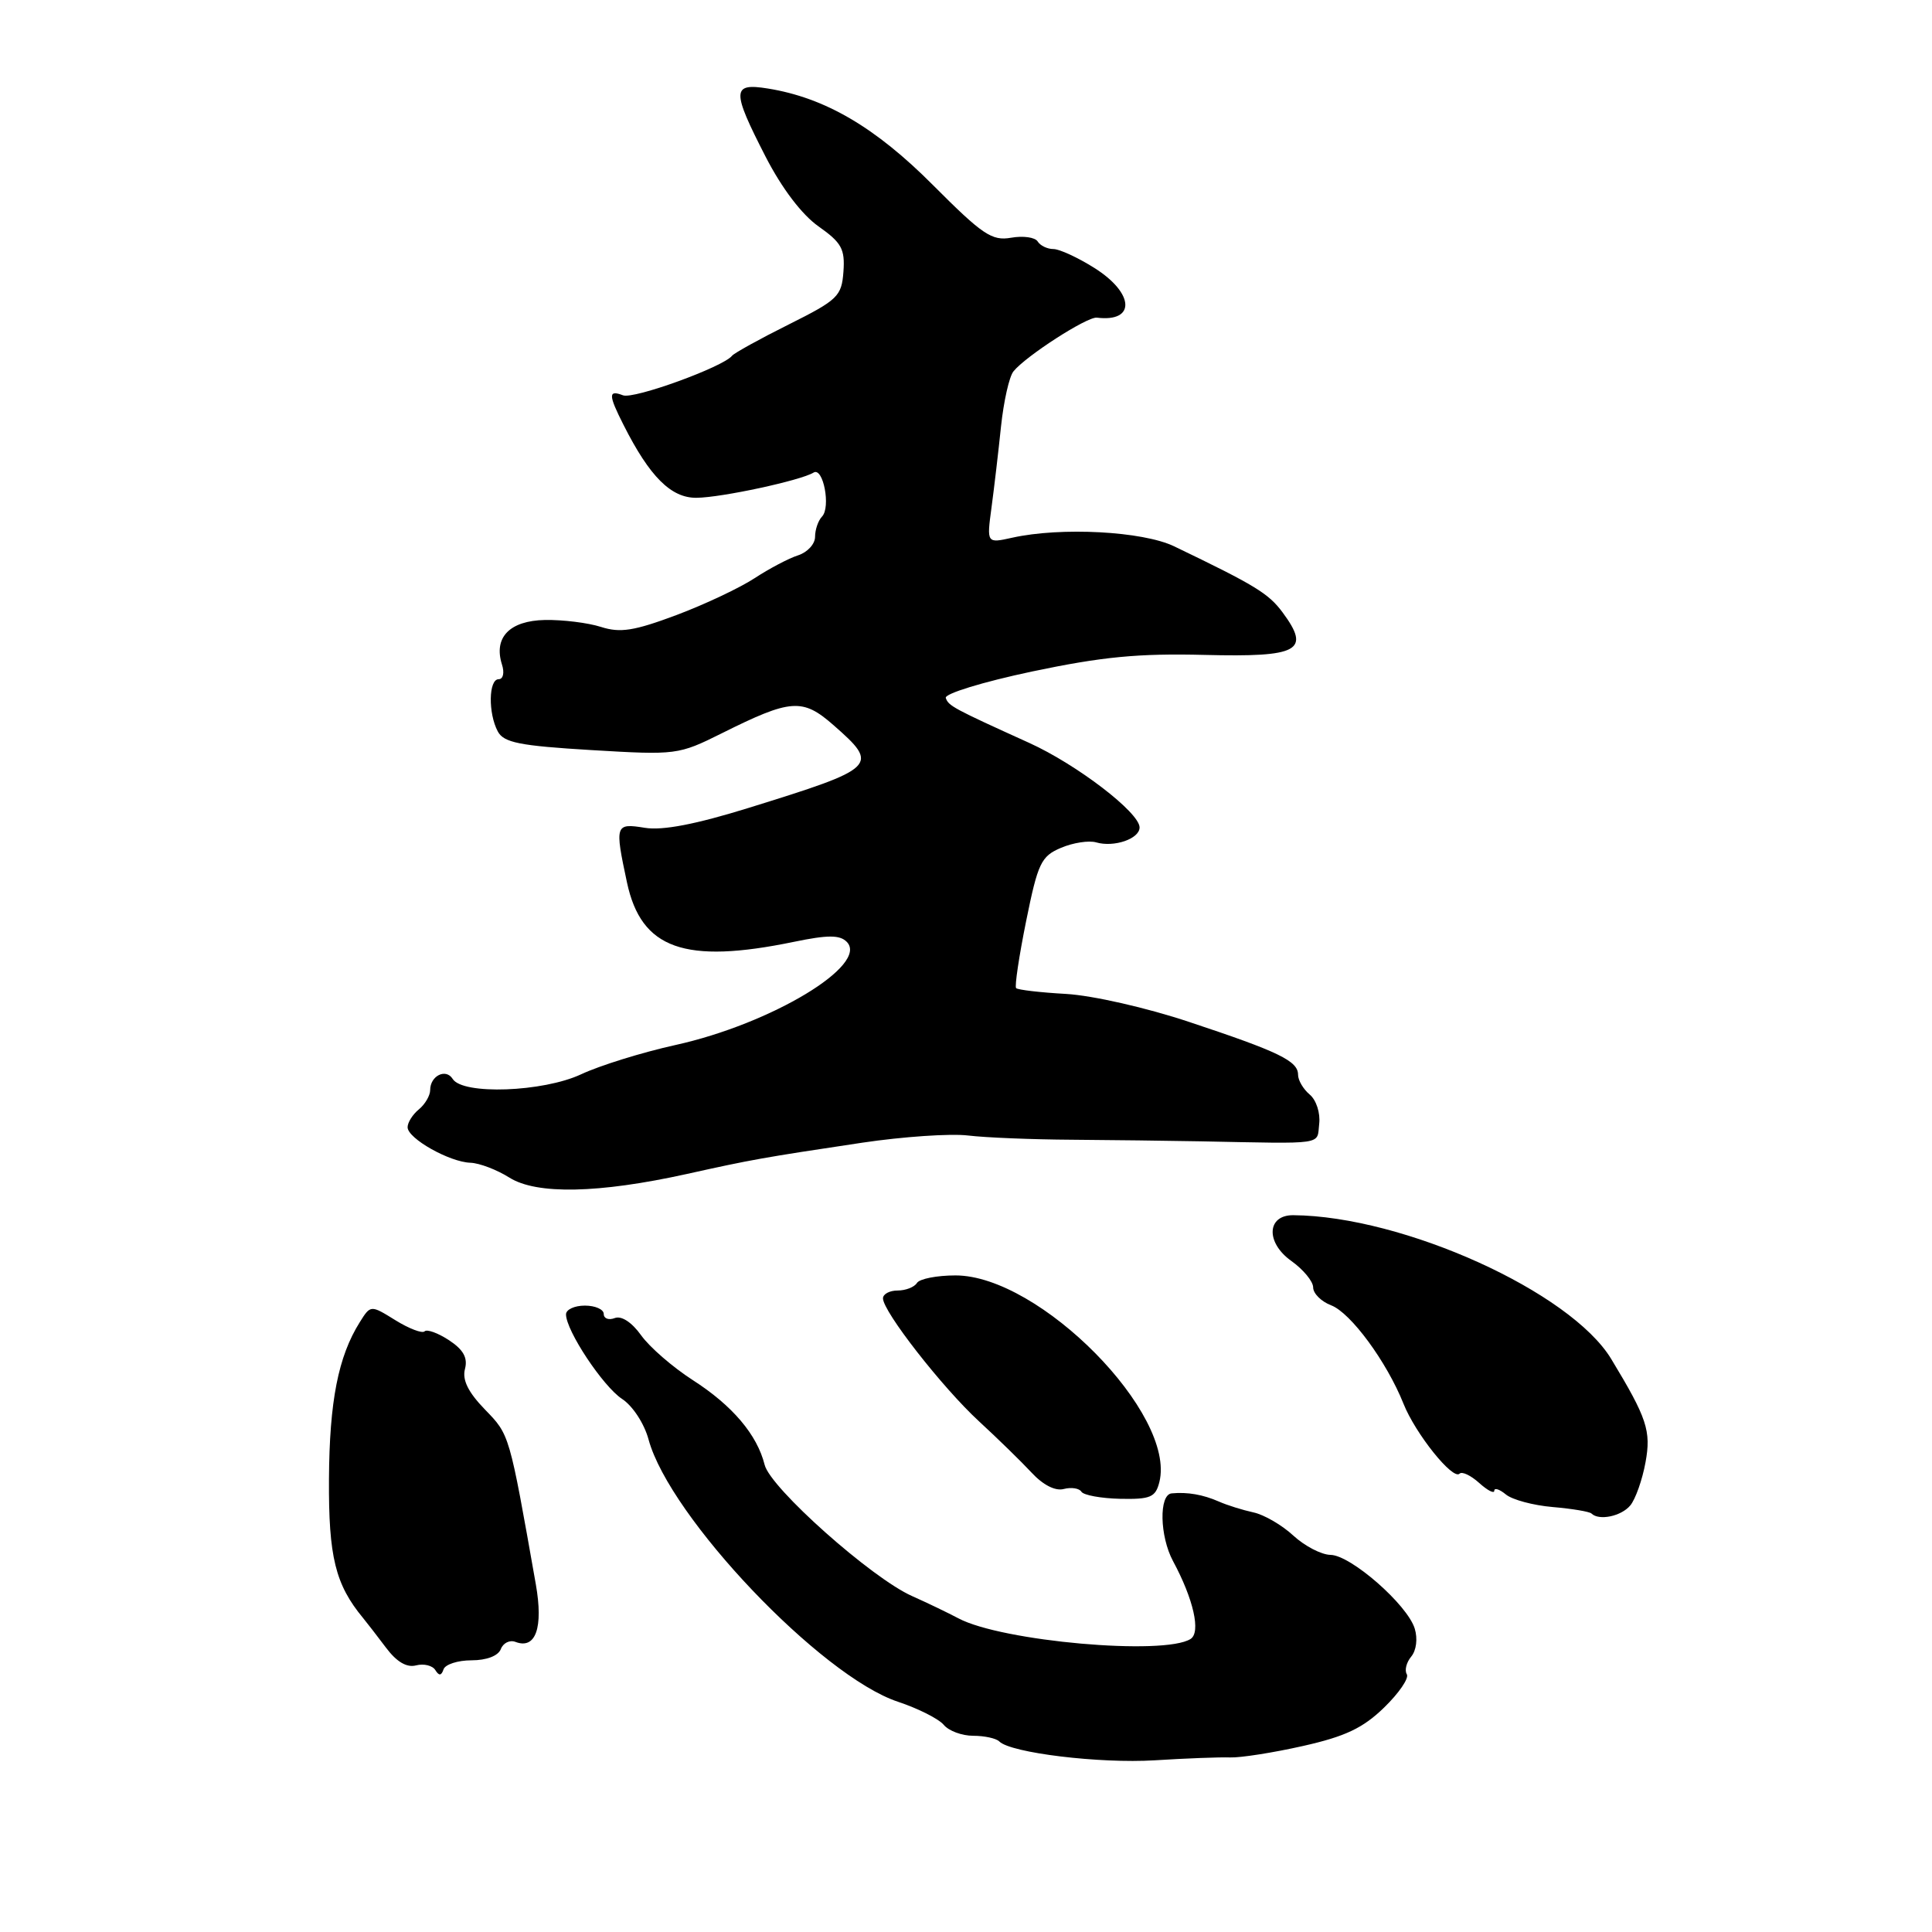 <?xml version="1.0" encoding="UTF-8" standalone="no"?>
<!DOCTYPE svg PUBLIC "-//W3C//DTD SVG 1.1//EN" "http://www.w3.org/Graphics/SVG/1.1/DTD/svg11.dtd" >
<svg xmlns="http://www.w3.org/2000/svg" xmlns:xlink="http://www.w3.org/1999/xlink" version="1.1" viewBox="0 0 256 256">
 <g >
 <path fill="currentColor"
d=" M 163.00 232.87 C 164.38 232.92 168.72 232.24 172.66 231.35 C 178.26 230.09 180.60 228.98 183.40 226.26 C 185.37 224.35 186.73 222.36 186.41 221.85 C 186.09 221.33 186.35 220.28 187.00 219.50 C 187.67 218.69 187.87 217.13 187.46 215.80 C 186.49 212.63 178.98 206.06 176.30 206.03 C 175.09 206.01 172.88 204.86 171.38 203.48 C 169.88 202.09 167.50 200.70 166.08 200.40 C 164.66 200.09 162.60 199.45 161.50 198.96 C 159.40 198.04 157.35 197.68 155.25 197.88 C 153.55 198.04 153.66 203.56 155.43 206.85 C 158.15 211.90 159.14 216.29 157.76 217.17 C 154.25 219.40 132.74 217.49 127.00 214.44 C 125.62 213.71 122.86 212.38 120.86 211.49 C 115.50 209.11 102.08 197.17 101.32 194.10 C 100.32 190.10 97.05 186.24 91.78 182.86 C 89.14 181.16 86.07 178.50 84.95 176.93 C 83.72 175.21 82.35 174.31 81.46 174.65 C 80.66 174.96 80.00 174.72 80.00 174.11 C 80.00 173.50 78.88 173.00 77.50 173.00 C 76.12 173.00 75.00 173.52 75.00 174.16 C 75.00 176.32 79.90 183.70 82.42 185.36 C 83.83 186.28 85.37 188.63 85.94 190.75 C 88.74 201.03 108.78 222.10 118.98 225.49 C 121.66 226.38 124.39 227.76 125.05 228.55 C 125.71 229.35 127.46 230.00 128.96 230.00 C 130.45 230.00 132.00 230.34 132.41 230.75 C 133.92 232.27 145.72 233.70 153.00 233.25 C 157.12 232.99 161.62 232.82 163.00 232.87 Z  M 62.48 220.00 C 64.48 220.00 66.01 219.41 66.36 218.52 C 66.67 217.70 67.54 217.27 68.30 217.56 C 70.99 218.59 72.01 215.68 71.00 209.93 C 67.46 189.88 67.54 190.16 64.26 186.77 C 62.03 184.47 61.23 182.84 61.61 181.40 C 62.00 179.91 61.40 178.84 59.49 177.58 C 58.02 176.62 56.57 176.10 56.26 176.41 C 55.95 176.72 54.21 176.06 52.40 174.94 C 49.11 172.90 49.11 172.90 47.67 175.20 C 44.82 179.74 43.65 185.67 43.59 196.00 C 43.53 206.29 44.43 209.95 48.12 214.41 C 48.61 215.01 49.98 216.77 51.15 218.33 C 52.56 220.21 53.90 221.00 55.14 220.67 C 56.16 220.41 57.31 220.69 57.68 221.29 C 58.17 222.08 58.48 222.06 58.77 221.20 C 58.99 220.54 60.66 220.00 62.48 220.00 Z  M 216.02 199.48 C 216.71 198.65 217.62 196.07 218.04 193.76 C 218.80 189.60 218.24 187.91 213.50 180.08 C 208.11 171.17 185.94 161.14 171.37 161.02 C 167.85 160.99 167.69 164.64 171.09 167.07 C 172.69 168.21 174.00 169.79 174.00 170.59 C 174.00 171.39 175.07 172.46 176.38 172.96 C 178.97 173.94 183.75 180.44 185.97 186.00 C 187.55 189.97 192.51 196.16 193.40 195.27 C 193.72 194.94 194.89 195.50 195.99 196.49 C 197.10 197.49 198.00 197.96 198.00 197.53 C 198.00 197.10 198.69 197.33 199.53 198.02 C 200.37 198.72 203.16 199.47 205.74 199.69 C 208.32 199.91 210.63 200.30 210.88 200.55 C 211.87 201.53 214.82 200.92 216.02 199.48 Z  M 153.62 196.39 C 155.88 187.38 137.75 169.00 126.61 169.00 C 124.14 169.00 121.84 169.45 121.50 170.00 C 121.16 170.55 120.01 171.00 118.94 171.00 C 117.87 171.00 117.00 171.47 117.00 172.04 C 117.00 173.79 124.88 183.87 129.71 188.32 C 132.21 190.62 135.35 193.69 136.70 195.14 C 138.20 196.76 139.83 197.60 140.95 197.30 C 141.95 197.04 143.01 197.20 143.29 197.66 C 143.58 198.12 145.89 198.54 148.42 198.60 C 152.45 198.68 153.11 198.40 153.62 196.39 Z  M 91.00 155.56 C 99.61 153.65 100.99 153.40 114.27 151.41 C 119.65 150.61 125.95 150.18 128.27 150.46 C 130.60 150.74 136.78 150.99 142.00 151.02 C 147.22 151.06 154.88 151.15 159.00 151.23 C 175.84 151.56 174.47 151.76 174.80 148.91 C 174.97 147.48 174.41 145.76 173.55 145.04 C 172.70 144.33 172.00 143.15 172.00 142.41 C 172.00 140.59 169.49 139.37 157.62 135.43 C 151.91 133.52 144.78 131.91 141.26 131.70 C 137.83 131.51 134.85 131.16 134.64 130.93 C 134.43 130.69 135.03 126.69 135.97 122.04 C 137.53 114.34 137.95 113.46 140.59 112.34 C 142.19 111.66 144.29 111.34 145.25 111.62 C 147.61 112.31 151.00 111.15 151.00 109.64 C 151.00 107.67 142.69 101.30 136.36 98.43 C 126.30 93.87 125.67 93.53 125.32 92.48 C 125.14 91.92 130.23 90.36 136.74 88.98 C 146.06 87.02 150.82 86.56 159.63 86.78 C 172.13 87.09 173.71 86.23 169.96 81.16 C 168.09 78.63 166.33 77.56 155.58 72.39 C 151.42 70.39 140.59 69.81 134.12 71.25 C 130.74 72.00 130.74 72.00 131.38 67.25 C 131.73 64.64 132.30 59.80 132.64 56.50 C 132.99 53.20 133.72 49.93 134.28 49.22 C 135.88 47.21 144.05 41.94 145.34 42.09 C 150.51 42.73 150.33 38.86 145.02 35.51 C 142.83 34.13 140.38 33.00 139.58 33.00 C 138.78 33.00 137.84 32.55 137.50 32.00 C 137.16 31.44 135.57 31.22 133.98 31.50 C 131.43 31.95 130.19 31.11 123.63 24.53 C 115.98 16.85 109.31 12.95 101.75 11.73 C 96.96 10.96 96.93 11.96 101.45 20.77 C 103.61 24.97 106.25 28.44 108.46 30.00 C 111.51 32.15 111.98 32.99 111.76 36.00 C 111.52 39.26 111.02 39.74 104.50 43.00 C 100.65 44.92 97.28 46.79 97.00 47.14 C 95.83 48.62 83.98 52.93 82.55 52.38 C 80.59 51.63 80.60 52.31 82.62 56.30 C 86.09 63.18 88.93 66.00 92.30 65.96 C 95.62 65.93 106.12 63.66 107.80 62.62 C 109.08 61.83 110.11 67.22 108.92 68.45 C 108.42 68.97 108.00 70.18 108.00 71.13 C 108.00 72.09 106.99 73.18 105.76 73.58 C 104.53 73.97 101.95 75.33 100.01 76.60 C 98.08 77.87 93.41 80.08 89.63 81.50 C 84.01 83.60 82.19 83.89 79.63 83.07 C 77.91 82.52 74.57 82.11 72.22 82.15 C 67.53 82.24 65.38 84.46 66.51 88.04 C 66.87 89.15 66.67 90.00 66.07 90.00 C 64.74 90.00 64.67 94.51 65.96 96.92 C 66.75 98.40 68.83 98.82 78.36 99.39 C 89.63 100.06 89.89 100.03 95.65 97.16 C 104.81 92.59 106.34 92.48 110.46 96.10 C 116.57 101.46 116.27 101.75 99.20 107.05 C 92.17 109.23 87.80 110.07 85.45 109.69 C 81.51 109.05 81.44 109.27 83.08 116.94 C 84.97 125.75 90.71 127.79 105.19 124.80 C 109.67 123.87 111.27 123.87 112.19 124.79 C 115.22 127.82 102.24 135.66 89.50 138.47 C 85.10 139.44 79.47 141.19 77.00 142.35 C 71.95 144.71 61.30 145.10 59.98 142.96 C 59.08 141.52 57.00 142.55 57.00 144.44 C 57.00 145.16 56.33 146.32 55.50 147.00 C 54.67 147.68 54.00 148.75 54.01 149.37 C 54.01 150.85 59.56 153.98 62.33 154.07 C 63.52 154.11 65.85 155.00 67.50 156.04 C 71.10 158.31 79.31 158.14 91.00 155.56 Z "/>
</g>
</svg>